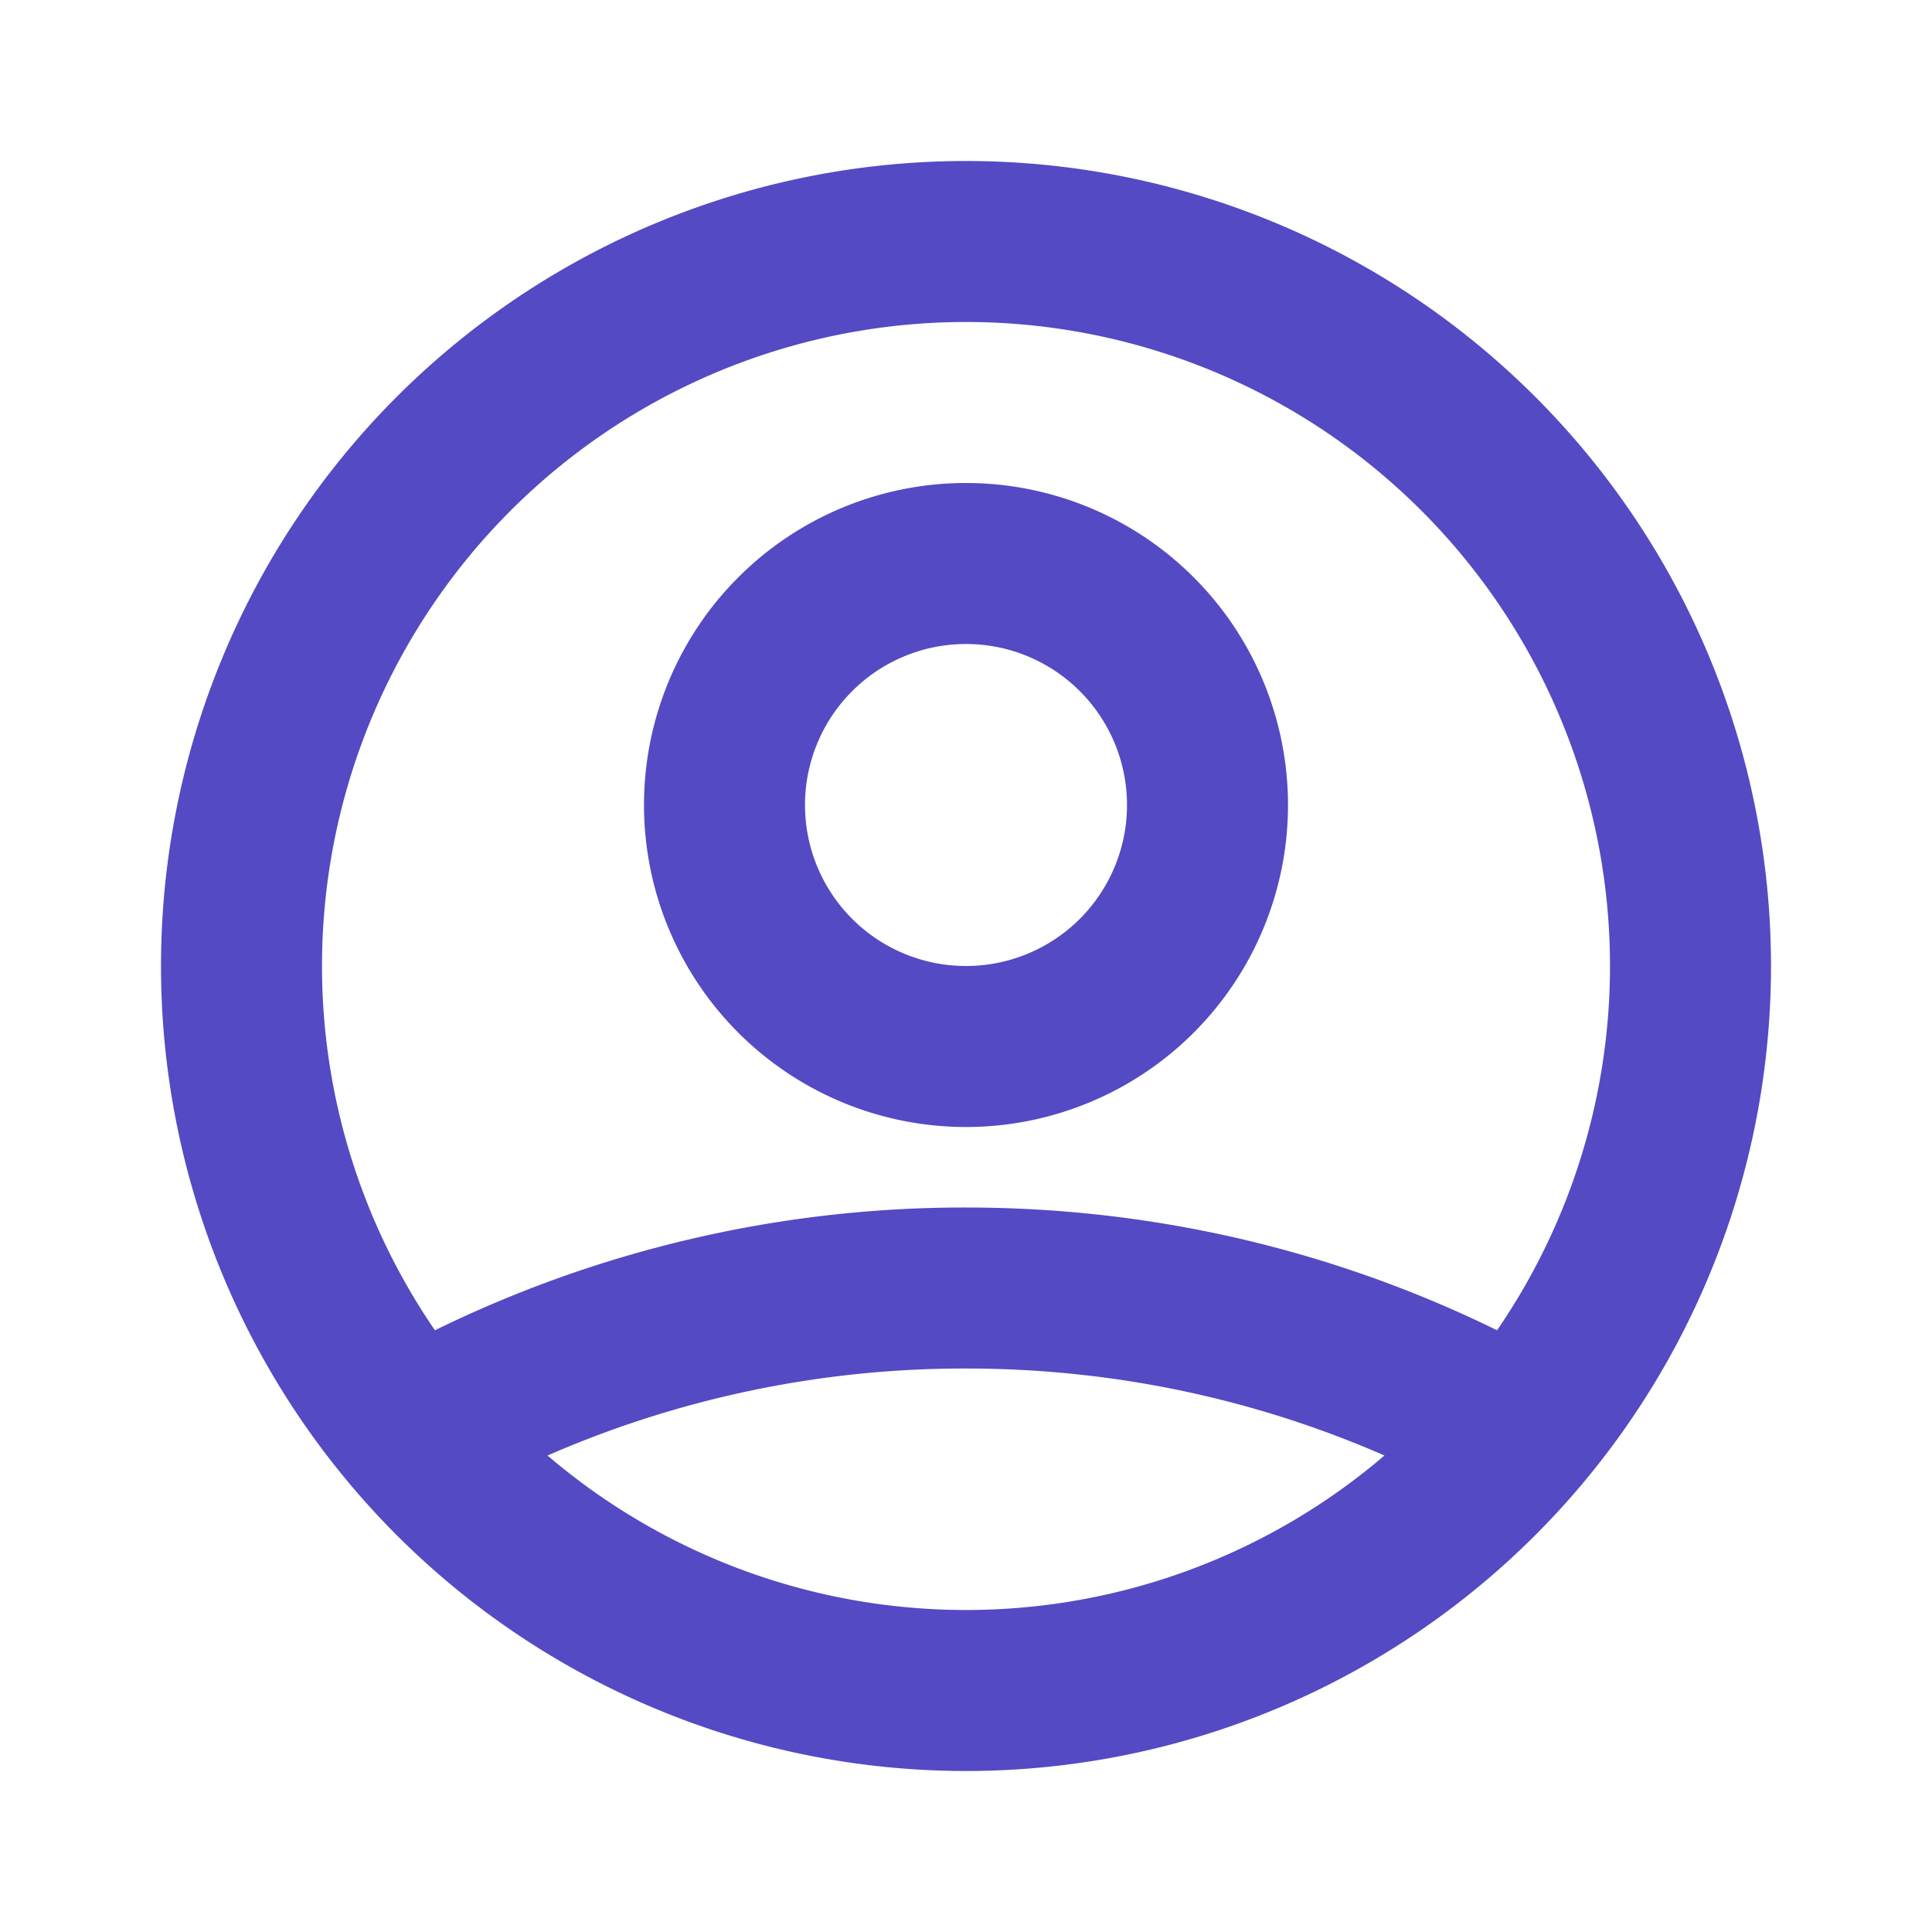 <svg xmlns="http://www.w3.org/2000/svg" class="h-6 w-6" fill="none" viewBox="0 0 24 24" stroke="#544AC4">
    <path stroke-linecap="round" stroke-linejoin="round" stroke-width="2"
          d="M5.121 17.804A13.937 13.937 0 0112 16c2.5 0 4.847.655 6.879 1.804M15 10a3 3 0 11-6 0 3 3 0 016 0zm6 2a9 9 0 11-18 0 9 9 0 0118 0z"/>
</svg>